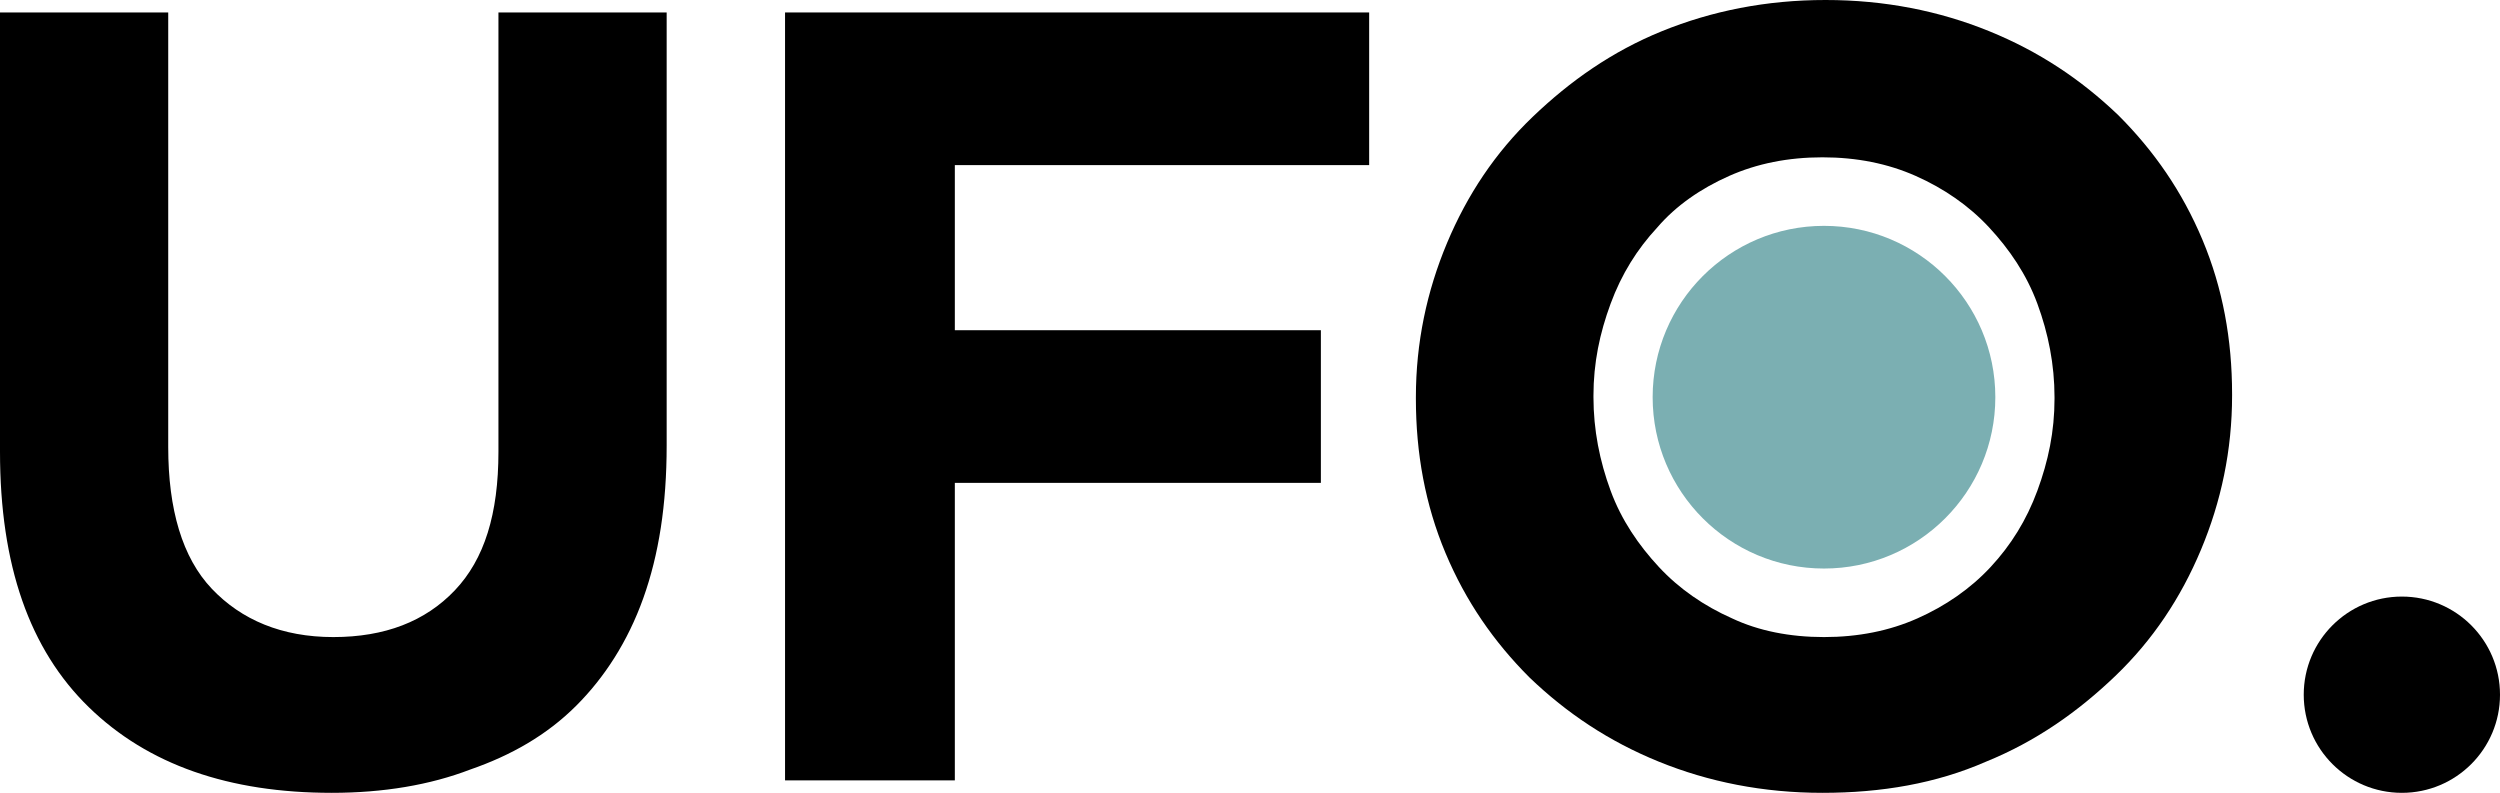 <?xml version="1.0" encoding="utf-8"?>
<svg version="1.1" xmlns="http://www.w3.org/2000/svg" xmlns:xlink="http://www.w3.org/1999/xlink" x="0px" y="0px"
	 viewBox="0 0 160.5 50.9" style="enable-background:new 0 0 160.5 50.9;" xml:space="preserve">
   <style type="text/css" >
    <![CDATA[
      @keyframes eyemov {
        0%, 10% {
          transform: translate(0, 0);
        }
        12%, 16% {
          transform: translate(6px, 4px);
        }
        18%, 25% {
          transform: translate(-6px, 4px);
        }
        45% {
          transform: translate(-4px, 2px);
        }
        47%, 55% {
          transform: translate(2px, -6px);
        }
        75%, 80% {
          transform: translate(7px, 1px);
        }
        90%, 97% {
          transform: translate(-6px, 2px);
        }

      }
      #eye {
        transform-origin: 50%;
        animation: eyemov 10s both infinite;
      }
    ]]>
  </style>
  <circle id="eye" cx="117.1" cy="25.5" r="11" fill="#7bafb2"/>
  <g id="type">
    <path d="M21.3,50.9c-6.6,0-11.8-1.8-15.6-5.5S0,36.3,0,29V0.8h10.8v27.9c0,4,0.9,7.1,2.8,9.1s4.5,3.1,7.8,3.1s5.9-1,7.8-3
      S32,33,32,29V0.8h10.8v27.8c0,3.8-0.5,7-1.5,9.8s-2.5,5.1-4.3,6.9c-1.9,1.9-4.2,3.2-6.8,4.1C27.6,50.4,24.6,50.9,21.3,50.9z"/>
    <path d="M50.4,0.8h37.5v9.8H61.3v10.6h23.5V31H61.3v19.1H50.4V0.8z"/>
    <path d="M117,50.9c-3.8,0-7.3-0.7-10.5-2s-5.9-3.1-8.3-5.4c-2.3-2.3-4.1-4.9-5.4-8s-1.9-6.4-1.9-9.9v-0.1c0-3.5,0.7-6.8,2-9.9
      s3.1-5.8,5.5-8.1s5.1-4.2,8.3-5.5c3.2-1.3,6.7-2,10.5-2s7.3,0.7,10.5,2s5.9,3.1,8.3,5.4c2.3,2.3,4.1,4.9,5.4,8
      c1.3,3.1,1.9,6.4,1.9,9.9v0.1c0,3.5-0.7,6.8-2,9.9s-3.1,5.8-5.5,8.1s-5.1,4.2-8.3,5.5C124.3,50.3,120.8,50.9,117,50.9z M117.1,40.9
      c2.2,0,4.2-0.4,6-1.2s3.4-1.9,4.7-3.3c1.3-1.4,2.3-3,3-4.9c0.7-1.9,1.1-3.8,1.1-5.9v-0.1c0-2.1-0.4-4.1-1.1-6
      c-0.7-1.9-1.8-3.5-3.1-4.9c-1.3-1.4-2.9-2.5-4.7-3.3c-1.8-0.8-3.8-1.2-6-1.2s-4.2,0.4-6,1.2s-3.4,1.9-4.6,3.3c-1.3,1.4-2.3,3-3,4.9
      s-1.1,3.8-1.1,5.9v0.1c0,2.1,0.4,4.1,1.1,6c0.7,1.9,1.8,3.5,3.1,4.9s2.9,2.5,4.7,3.3C112.9,40.5,114.9,40.9,117.1,40.9z"/>
  </g>
  <circle id="dot" cx="154.2" cy="44.6" r="6.3"/>
</svg>

